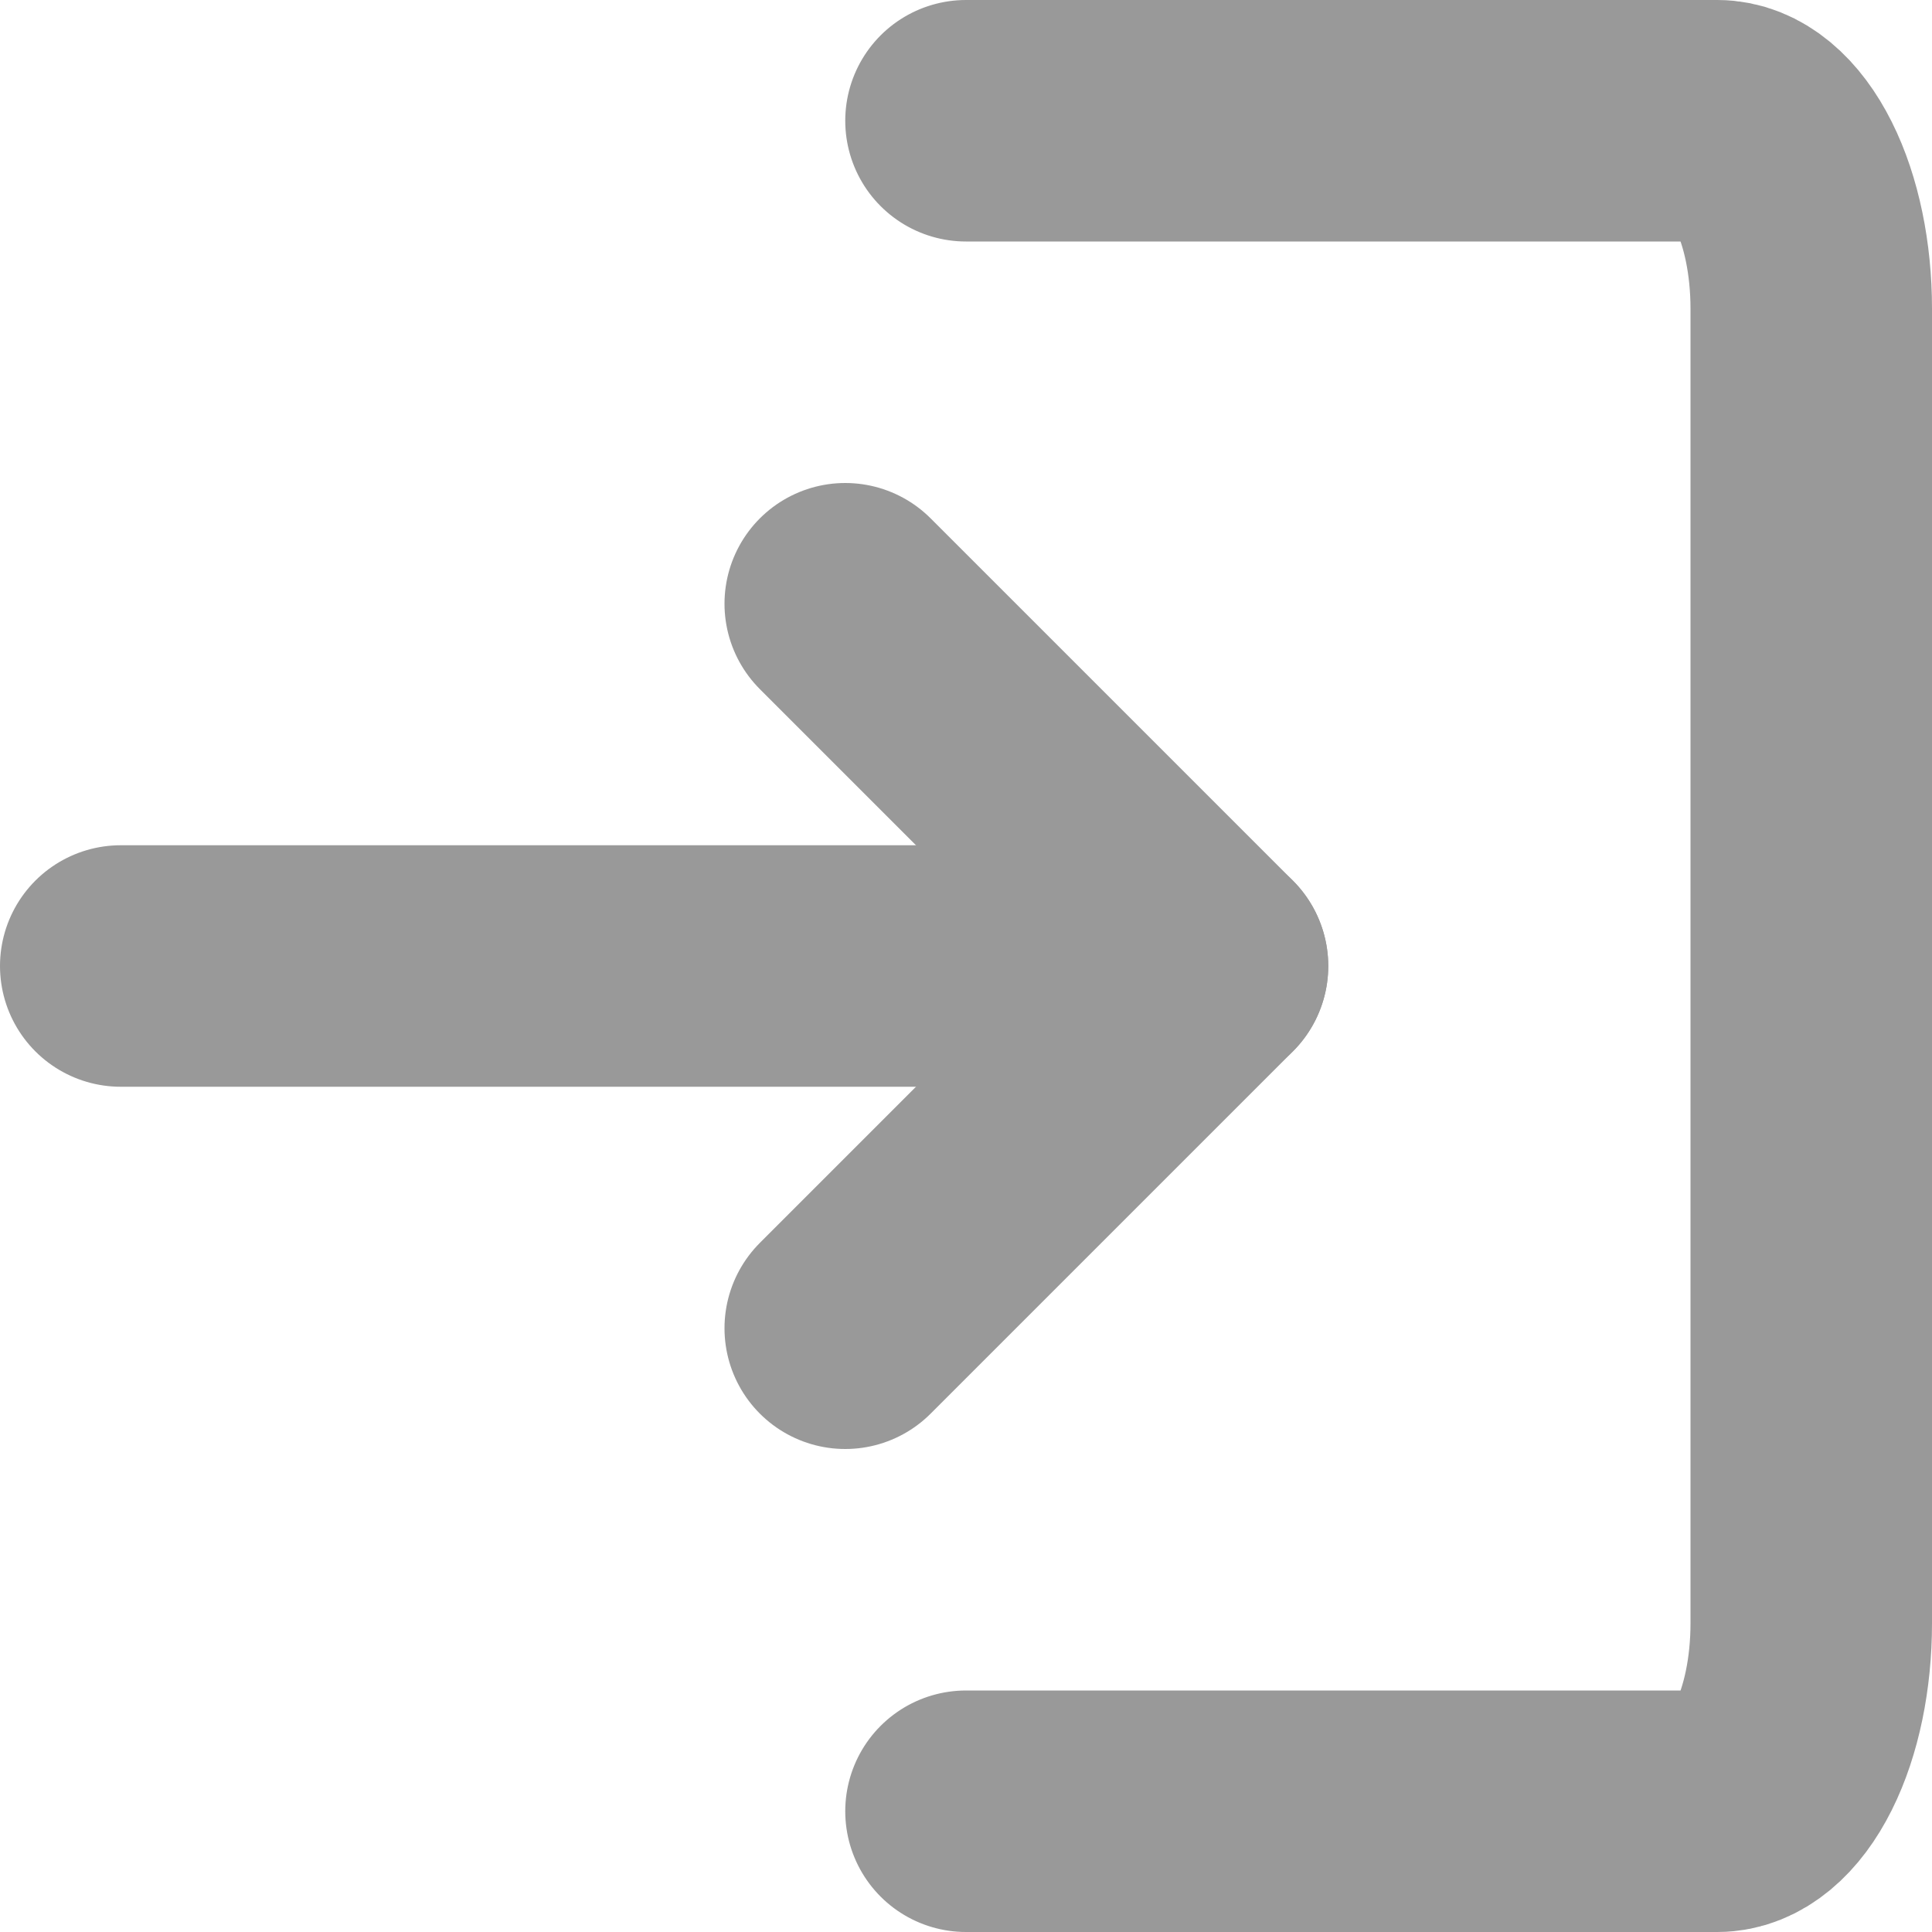 <svg width="16" height="16" viewBox="0 0 16 16" fill="none" xmlns="http://www.w3.org/2000/svg">
<path d="M8 1C10.43 1 14.222 1 14.222 1C14.428 1 14.626 1.164 14.772 1.456C14.918 1.747 15 2.143 15 2.556V13.444C15 13.857 14.918 14.253 14.772 14.544C14.626 14.836 14.428 15 14.222 15H8" stroke="#999999" stroke-width="2" stroke-linecap="round" stroke-linejoin="round"/>
<path d="M7 11L10 8L7 5" stroke="#999999" stroke-width="2" stroke-linecap="round" stroke-linejoin="round"/>
<path d="M10 8H1" stroke="#999999" stroke-width="2" stroke-linecap="round" stroke-linejoin="round"/>
</svg>
